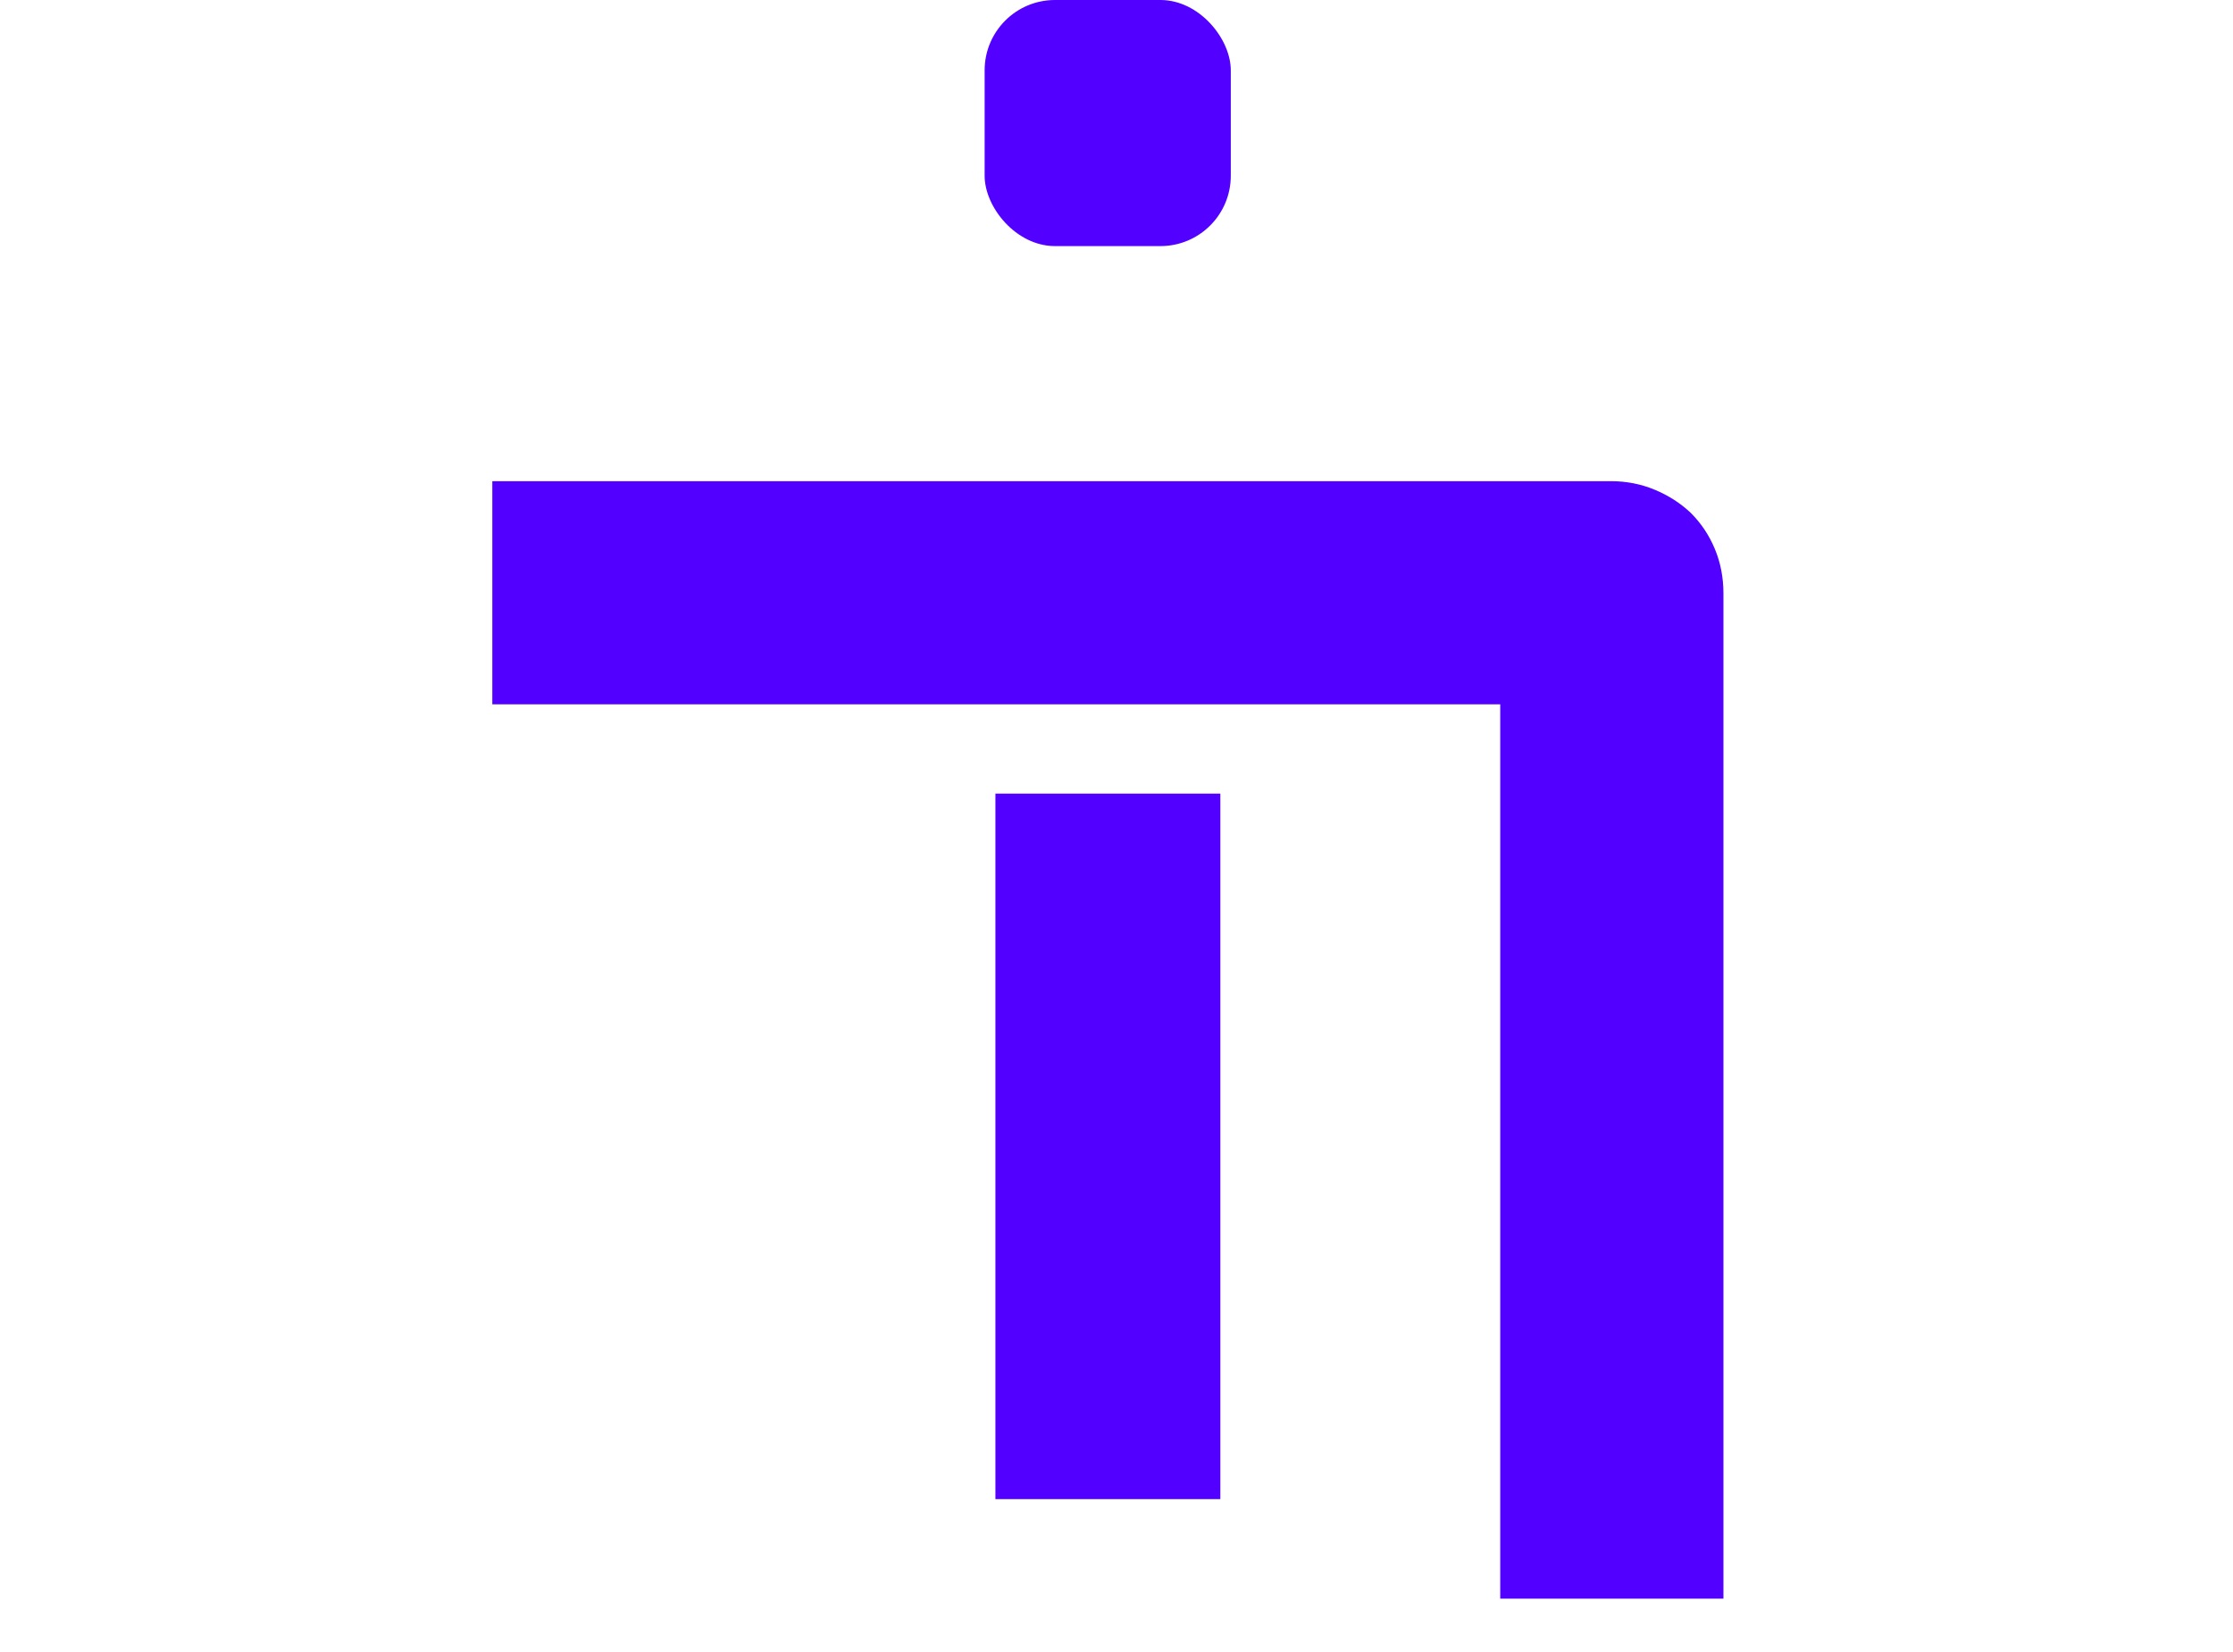 <svg width="127" height="94" viewBox="0 0 127 94" fill="none" xmlns="http://www.w3.org/2000/svg">
<path d="M56.613 85.283L56.613 45.147H69.406L69.406 85.283H56.613ZM85.324 90.947L85.324 40.068L28 40.068V27.373L91.623 27.373C92.502 27.373 93.332 27.536 94.113 27.861C94.894 28.187 95.578 28.626 96.164 29.18C96.75 29.766 97.206 30.449 97.531 31.23C97.857 32.012 98.019 32.858 98.019 33.77L98.019 90.947L85.324 90.947Z" fill="#5200FF"/>
<rect x="56" width="14" height="14" rx="4" fill="#5200FF"/>
</svg>
